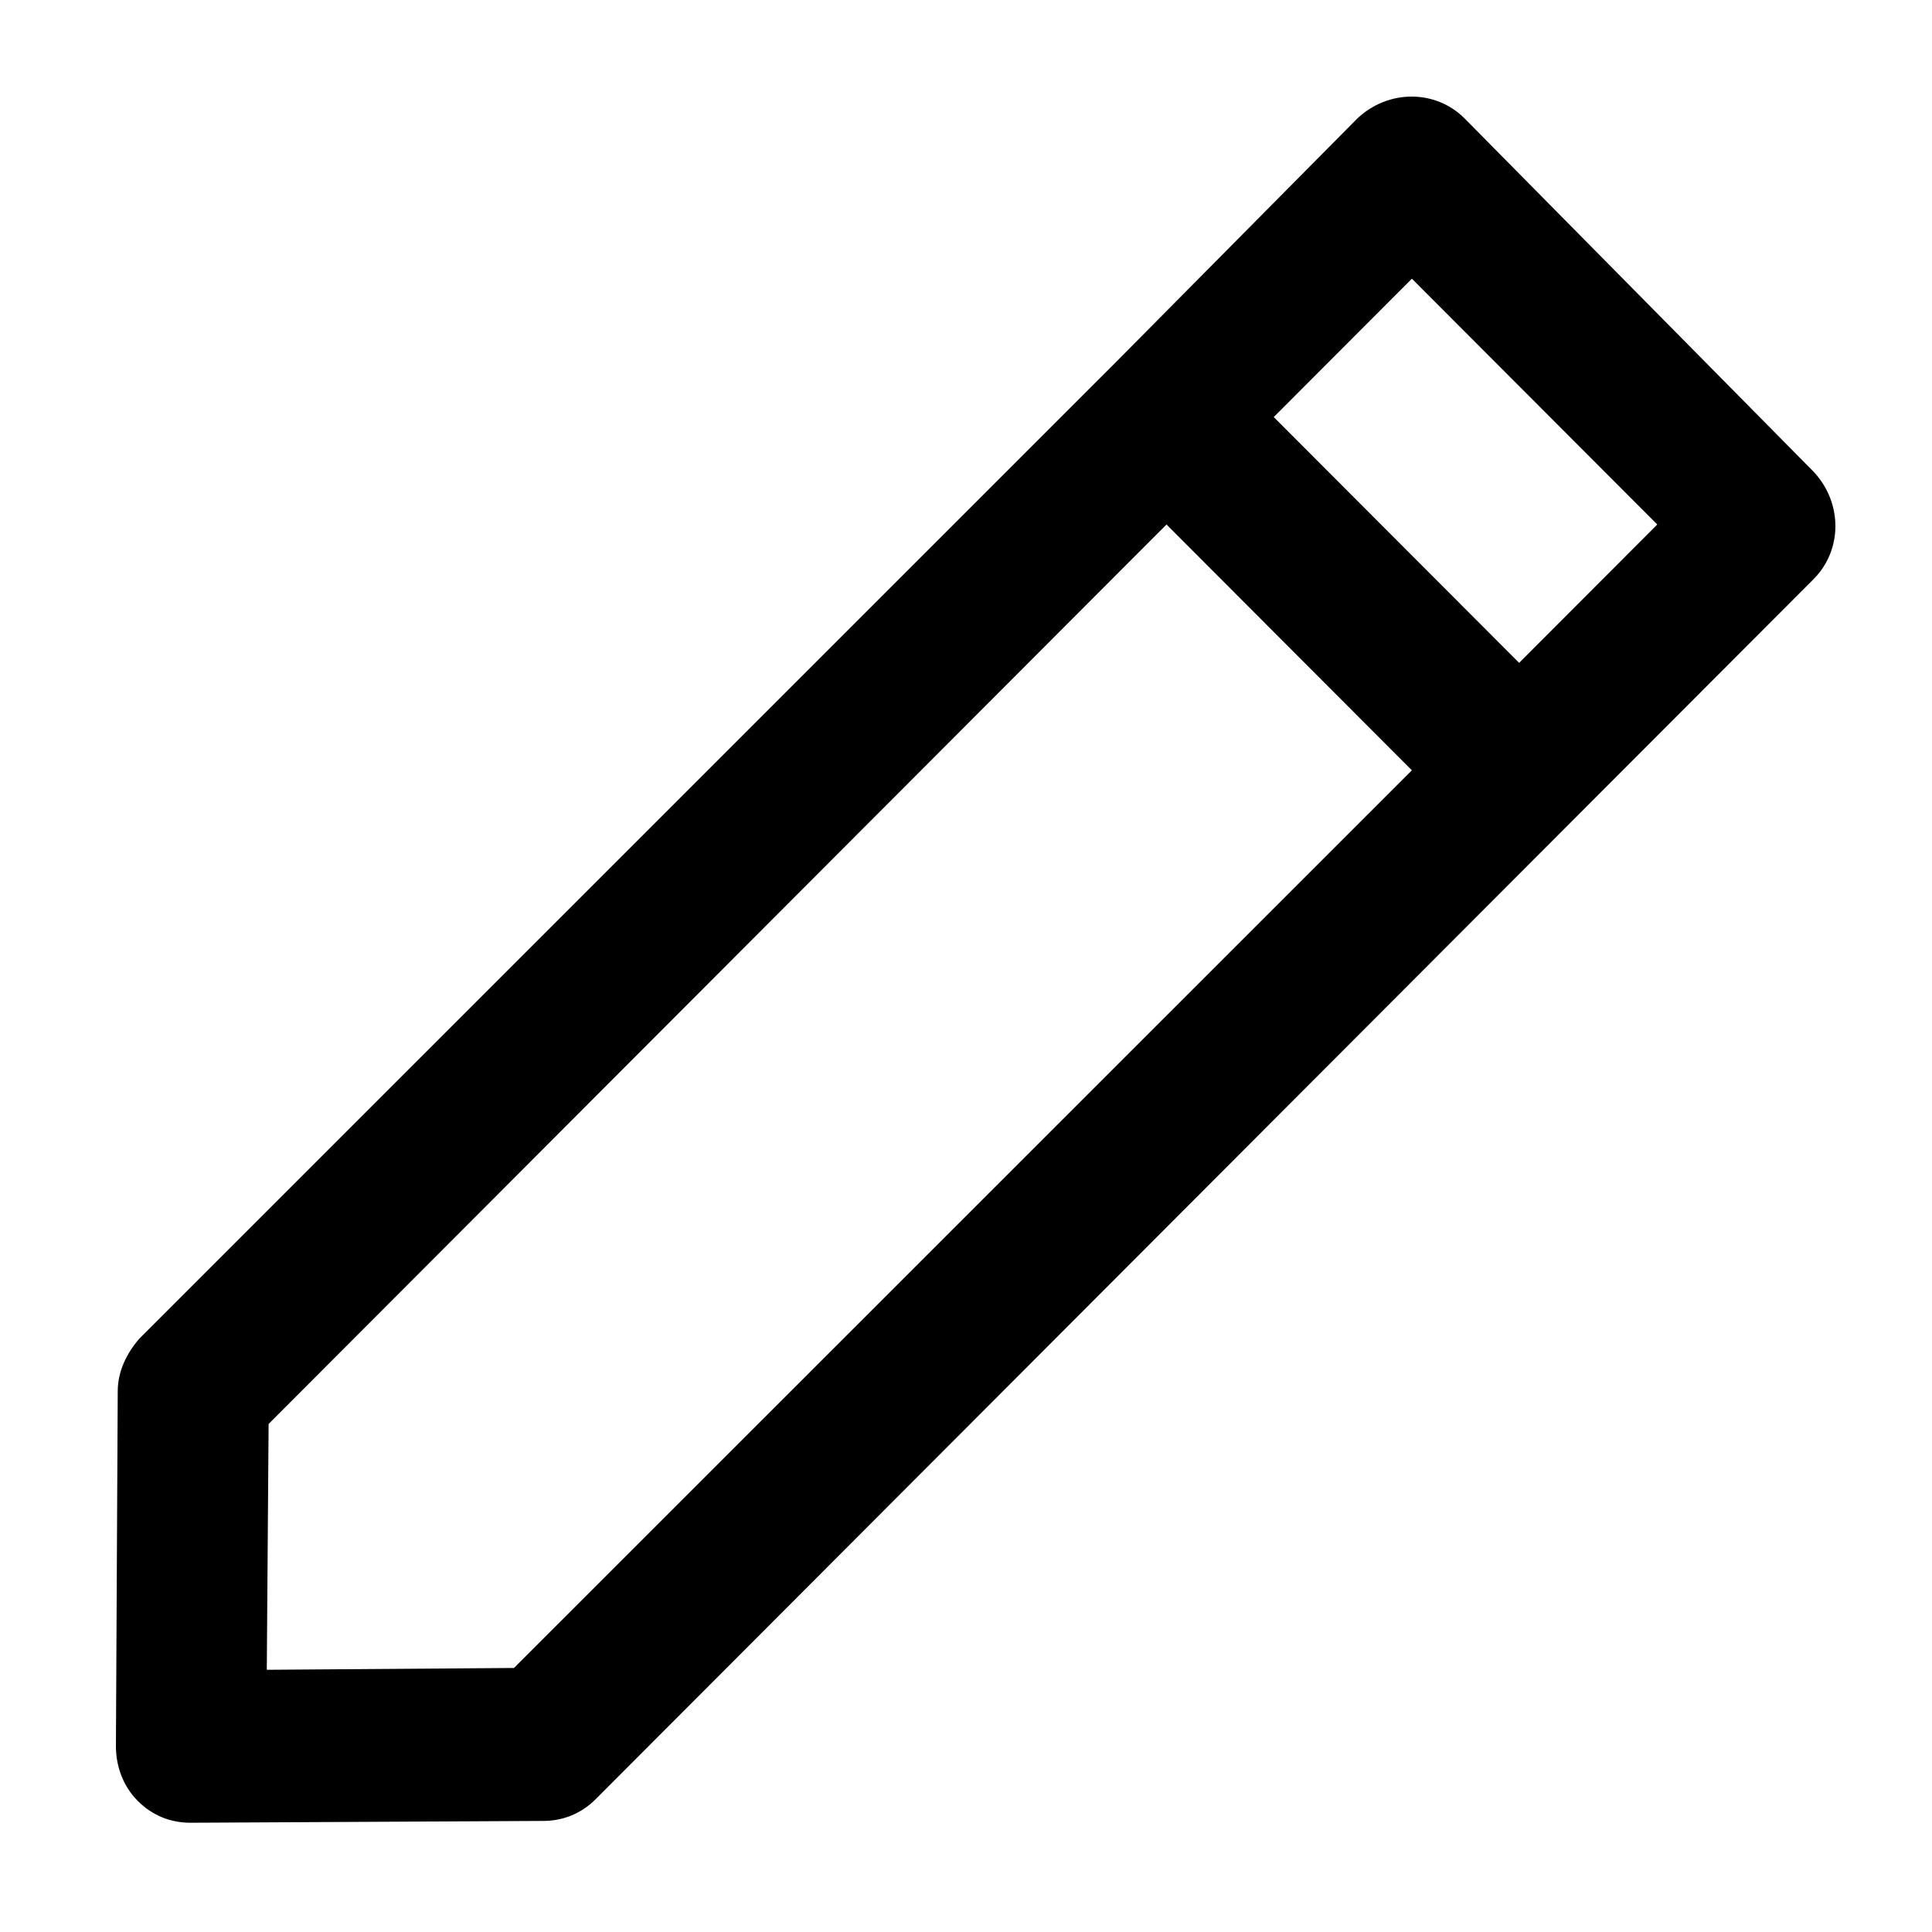 <?xml version="1.0" encoding="UTF-8"?>
<svg width="100px" height="100px" viewBox="0 0 100 100" version="1.1"
     xmlns="http://www.w3.org/2000/svg">
    <title>edit</title>
    <g id="edit" stroke="none" stroke-width="1" fill="none" fill-rule="evenodd">
        <path d="M70.257,6.131 C71.856,4.623 74.302,4.623 75.808,6.131 L75.808,6.131 L93.871,24.415 C95.376,26.017 95.376,28.467 93.871,29.975 L93.871,29.975 L30.837,93.12 C30.085,93.874 29.144,94.251 28.109,94.251 L28.109,94.251 L9.857,94.345 C8.822,94.345 7.882,93.968 7.129,93.214 C6.376,92.46 6,91.423 6,90.387 L6,90.387 L6.094,72.009 C6.094,70.972 6.564,70.03 7.223,69.276 L7.223,69.276 L57.65,18.854 Z M60.378,27.148 L13.903,73.705 L13.809,86.428 L26.604,86.334 L73.079,39.871 L60.378,27.148 Z M73.079,14.425 L65.929,21.587 L78.63,34.31 L85.78,27.148 L73.079,14.425 Z"
              fill="#000000"></path>
    </g>
</svg>

